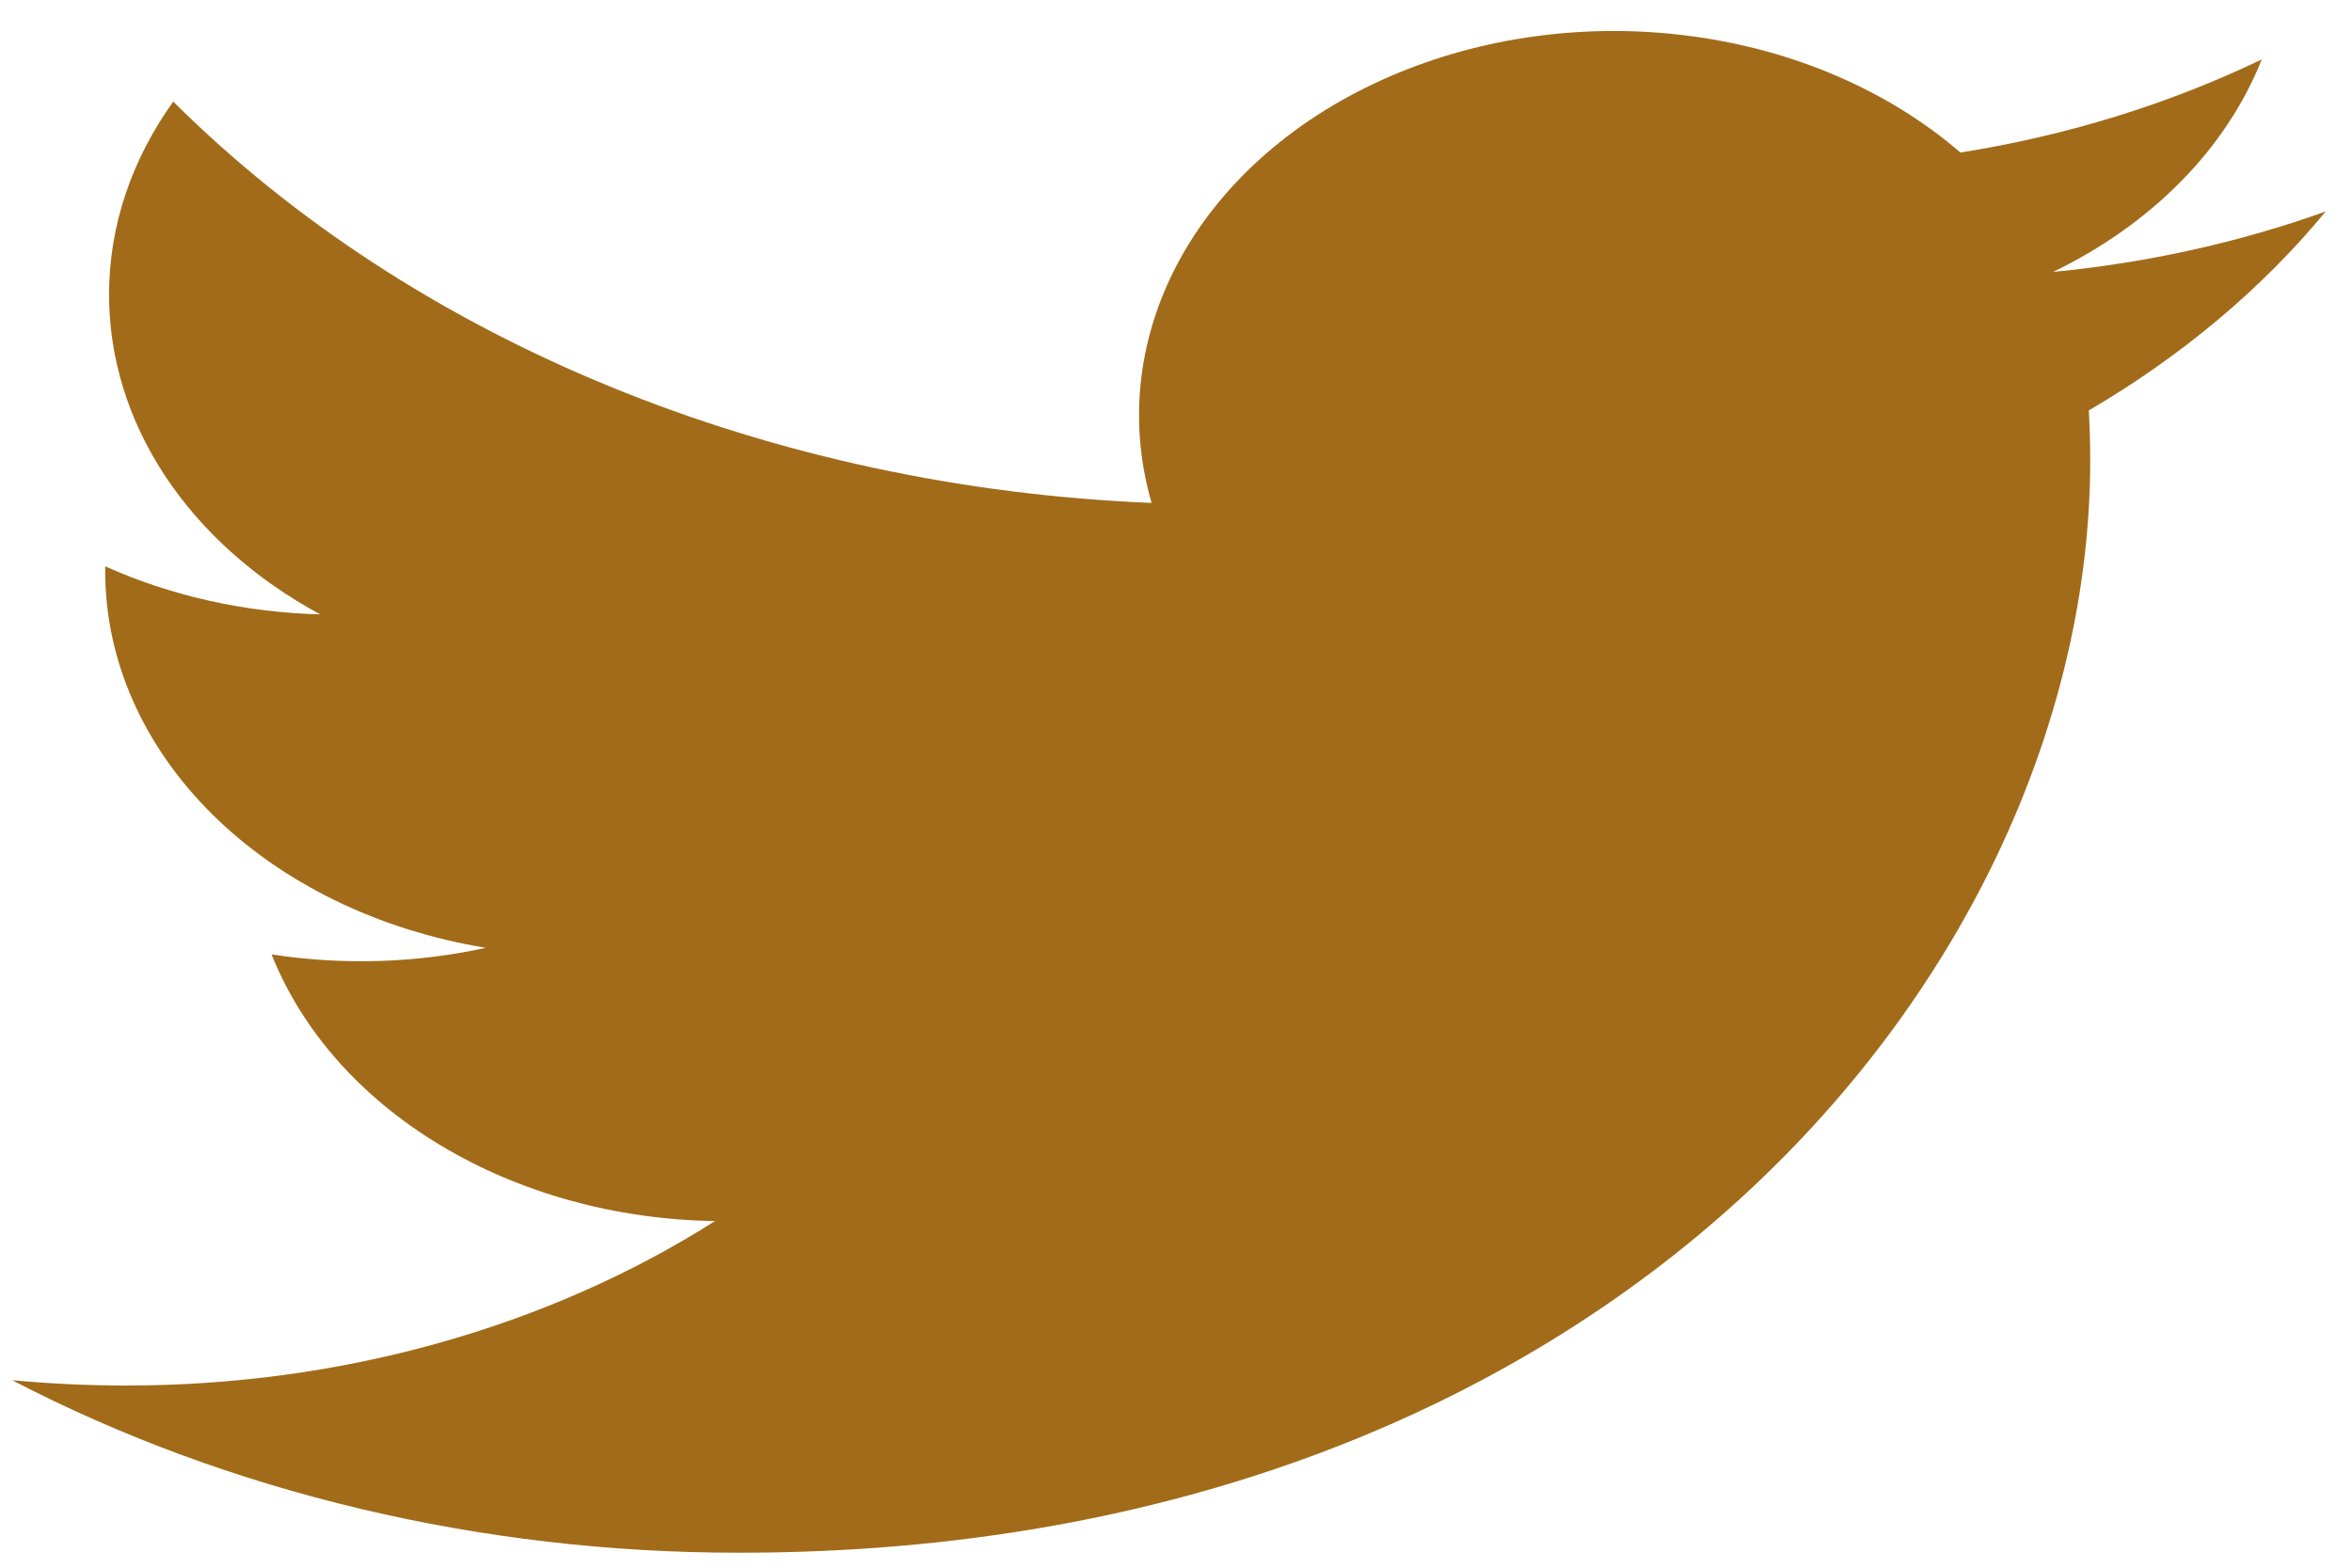 <svg width="30" height="20" viewBox="0 0 30 20" fill="none" xmlns="http://www.w3.org/2000/svg">
<path d="M29.664 2.698C28.579 3.087 27.413 3.35 26.188 3.469C27.452 2.857 28.398 1.893 28.849 0.758C27.661 1.329 26.361 1.731 25.005 1.946C24.093 1.158 22.886 0.636 21.569 0.461C20.253 0.285 18.902 0.466 17.726 0.976C16.55 1.485 15.615 2.295 15.066 3.278C14.517 4.262 14.384 5.365 14.689 6.416C12.281 6.318 9.927 5.812 7.777 4.93C5.627 4.048 3.73 2.81 2.21 1.296C1.69 2.022 1.391 2.863 1.391 3.759C1.391 4.566 1.636 5.36 2.106 6.072C2.576 6.783 3.255 7.39 4.084 7.838C3.123 7.813 2.183 7.603 1.342 7.225V7.288C1.342 8.419 1.825 9.516 2.711 10.392C3.596 11.267 4.828 11.868 6.198 12.092C5.307 12.287 4.372 12.316 3.464 12.176C3.851 13.15 4.604 14.001 5.618 14.611C6.632 15.221 7.857 15.559 9.12 15.578C6.975 16.94 4.327 17.679 1.6 17.676C1.117 17.676 0.635 17.653 0.155 17.608C2.923 19.047 6.144 19.812 9.434 19.809C20.572 19.809 26.661 12.344 26.661 5.869C26.661 5.659 26.654 5.446 26.643 5.236C27.827 4.543 28.849 3.685 29.662 2.701L29.664 2.698V2.698Z" fill="#A16B19"/>
</svg>
